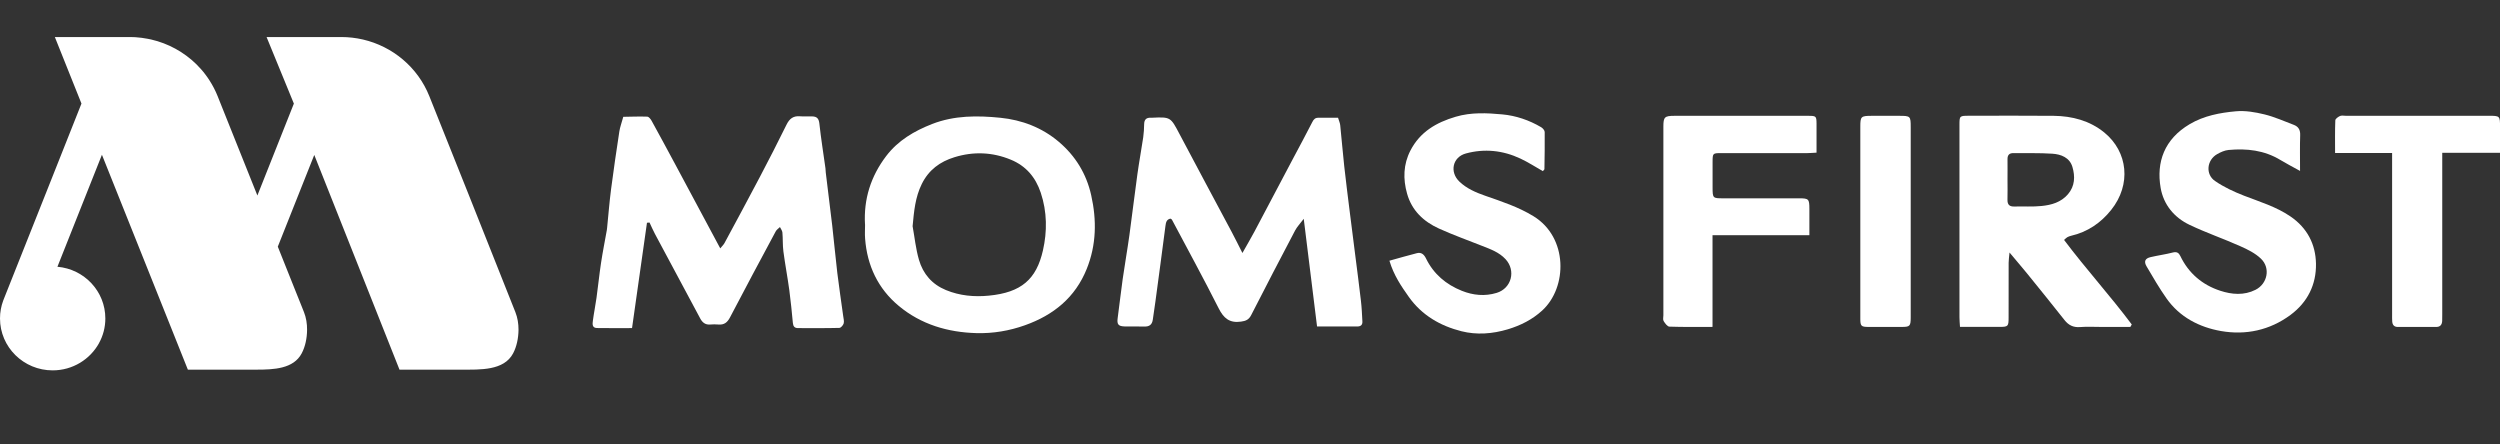 <svg width="270" height="48" viewBox="0 0 270 48" fill="none" xmlns="http://www.w3.org/2000/svg">
<rect x="0" y="0" width="270" height="48" fill="#333333" stroke="none"/>
<g clip-path="url(#clip0_1_597)">
<path d="M67.312 12.616C68.141 12.605 69.025 12.566 69.905 12.598C70.073 12.605 70.277 12.867 70.38 13.056C71.249 14.63 72.101 16.214 72.952 17.798C74.55 20.778 76.146 23.76 77.787 26.825C77.973 26.596 78.148 26.436 78.252 26.239C79.529 23.871 80.806 21.507 82.058 19.125C83.045 17.248 84.014 15.359 84.951 13.453C85.266 12.816 85.677 12.498 86.396 12.559C86.839 12.595 87.29 12.559 87.737 12.573C88.227 12.588 88.434 12.809 88.492 13.346C88.667 14.962 88.928 16.572 89.15 18.181C89.171 18.328 89.164 18.478 89.182 18.625C89.414 20.534 89.657 22.441 89.879 24.351C90.076 26.06 90.226 27.773 90.43 29.483C90.62 31.038 90.856 32.591 91.067 34.143C91.102 34.407 91.185 34.694 91.117 34.933C91.059 35.13 90.816 35.409 90.648 35.413C89.16 35.452 87.669 35.434 86.181 35.434C85.809 35.434 85.666 35.241 85.63 34.883C85.516 33.703 85.405 32.523 85.248 31.35C85.058 29.951 84.793 28.564 84.608 27.162C84.518 26.486 84.561 25.792 84.5 25.112C84.482 24.908 84.329 24.719 84.236 24.522C84.082 24.672 83.882 24.797 83.785 24.976C82.125 28.07 80.466 31.164 78.842 34.275C78.556 34.822 78.213 35.101 77.594 35.048C77.297 35.023 76.997 35.023 76.7 35.048C76.178 35.094 75.856 34.826 75.631 34.407C73.996 31.364 72.365 28.317 70.738 25.27C70.523 24.866 70.341 24.444 70.148 24.032C70.055 24.039 69.966 24.05 69.873 24.057C69.34 27.816 68.807 31.575 68.26 35.434C66.951 35.434 65.71 35.448 64.469 35.427C63.925 35.416 63.986 34.969 64.032 34.629C64.139 33.807 64.308 32.991 64.422 32.169C64.597 30.913 64.722 29.647 64.912 28.395C65.091 27.208 65.327 26.031 65.538 24.848C65.552 24.762 65.563 24.672 65.57 24.583C65.71 23.199 65.817 21.815 65.996 20.434C66.264 18.349 66.575 16.271 66.89 14.193C66.961 13.732 67.129 13.289 67.315 12.613L67.312 12.616Z" fill="#ffffff"/>
<path d="M144.51 12.72C144.61 13.056 144.717 13.278 144.742 13.507C144.896 14.98 145.014 16.457 145.175 17.931C145.357 19.579 145.568 21.228 145.772 22.873C145.969 24.461 146.176 26.049 146.376 27.637C146.58 29.254 146.795 30.87 146.981 32.49C147.067 33.227 147.099 33.971 147.138 34.712C147.16 35.076 146.974 35.259 146.598 35.259C145.171 35.259 143.744 35.259 142.242 35.259C141.766 31.414 141.298 27.637 140.804 23.632C140.411 24.154 140.085 24.49 139.874 24.887C138.276 27.927 136.688 30.971 135.129 34.028C134.875 34.526 134.553 34.665 134.023 34.736C132.79 34.912 132.153 34.365 131.616 33.299C129.989 30.08 128.262 26.911 126.567 23.721C126.541 23.674 126.474 23.657 126.406 23.61C125.987 23.703 125.919 24.014 125.869 24.401C125.519 27.129 125.147 29.858 124.782 32.584C124.696 33.231 124.596 33.875 124.503 34.522C124.428 35.055 124.135 35.287 123.587 35.266C122.872 35.241 122.157 35.276 121.441 35.255C120.762 35.234 120.619 35.008 120.708 34.354C120.901 32.948 121.052 31.532 121.252 30.127C121.477 28.542 121.76 26.965 121.978 25.381C122.278 23.21 122.529 21.028 122.833 18.857C123.019 17.509 123.269 16.171 123.469 14.823C123.537 14.354 123.559 13.875 123.569 13.399C123.58 12.909 123.809 12.691 124.292 12.716C124.321 12.716 124.353 12.716 124.381 12.716C126.441 12.62 126.416 12.634 127.403 14.505C129.263 18.035 131.159 21.547 133.033 25.069C133.394 25.745 133.73 26.436 134.181 27.323C134.667 26.461 135.089 25.745 135.479 25.016C136.867 22.409 138.24 19.791 139.621 17.18C140.325 15.846 141.051 14.522 141.731 13.178C141.888 12.863 142.056 12.713 142.396 12.716C143.079 12.723 143.759 12.716 144.51 12.716V12.72Z" fill="#ffffff"/>
<path d="M230.072 35.309H226.965C226.188 35.309 225.412 35.262 224.643 35.323C223.91 35.38 223.402 35.119 222.959 34.558C221.636 32.88 220.287 31.217 218.943 29.558C218.367 28.85 217.769 28.159 217.029 27.272C216.983 27.78 216.933 28.081 216.933 28.381C216.925 30.348 216.933 32.312 216.929 34.279C216.929 35.255 216.883 35.302 215.935 35.305C214.544 35.312 213.152 35.305 211.679 35.305C211.654 34.89 211.622 34.576 211.622 34.257C211.622 27.348 211.622 20.434 211.622 13.525C211.622 12.505 211.625 12.502 212.684 12.502C215.724 12.502 218.76 12.477 221.8 12.509C223.799 12.534 225.698 13.031 227.269 14.315C229.815 16.396 230.201 19.923 228.009 22.67C226.889 24.075 225.455 25.055 223.671 25.466C223.528 25.498 223.385 25.556 223.256 25.627C223.159 25.681 223.081 25.774 222.92 25.913C225.273 29.043 227.898 31.929 230.23 35.041C230.18 35.126 230.13 35.212 230.083 35.302L230.072 35.309ZM216.811 19.419C216.811 20.134 216.829 20.849 216.807 21.561C216.793 22.094 217.011 22.319 217.548 22.305C218.528 22.276 219.518 22.348 220.491 22.247C221.561 22.14 222.591 21.851 223.342 20.974C224.1 20.087 224.121 19.047 223.821 18.027C223.52 17.015 222.594 16.661 221.654 16.6C220.259 16.507 218.857 16.554 217.458 16.536C217.011 16.529 216.807 16.736 216.811 17.187C216.822 17.931 216.811 18.675 216.811 19.419Z" fill="#ffffff"/>
<path d="M93.42 24.236C93.266 21.5 94.046 19.043 95.705 16.858C96.989 15.17 98.731 14.15 100.669 13.392C103.069 12.455 105.58 12.47 108.048 12.72C110.354 12.952 112.536 13.771 114.36 15.323C116.159 16.854 117.328 18.768 117.847 21.075C118.455 23.775 118.412 26.443 117.368 29.039C116.123 32.133 113.784 34.028 110.698 35.126C108.999 35.731 107.257 36.024 105.469 35.977C102.368 35.895 99.482 35.044 97.075 33.045C94.826 31.178 93.649 28.689 93.431 25.767C93.391 25.262 93.427 24.755 93.427 24.24L93.42 24.236ZM98.559 24.415C98.781 25.634 98.903 26.883 99.249 28.066C99.689 29.576 100.651 30.706 102.164 31.328C103.663 31.947 105.226 32.083 106.799 31.929C110.319 31.589 111.928 30.151 112.636 27.051C113.101 25.012 113.094 22.881 112.4 20.81C111.835 19.129 110.805 17.924 109.174 17.248C107.179 16.422 105.133 16.346 103.08 16.979C101.524 17.459 100.305 18.342 99.55 19.876C98.838 21.321 98.713 22.831 98.563 24.411L98.559 24.415Z" fill="#ffffff"/>
<path d="M248.413 18.464C247.547 17.984 246.893 17.648 246.267 17.269C244.539 16.225 242.647 16.017 240.691 16.196C240.265 16.235 239.826 16.432 239.446 16.65C238.338 17.287 238.166 18.818 239.221 19.547C240.18 20.209 241.27 20.713 242.365 21.139C244.074 21.8 245.827 22.323 247.372 23.378C249.192 24.622 250.09 26.393 250.126 28.485C250.162 30.724 249.228 32.637 247.375 34.011C245.126 35.677 242.529 36.217 239.865 35.752C237.537 35.344 235.405 34.257 233.978 32.222C233.198 31.11 232.512 29.933 231.825 28.76C231.517 28.235 231.675 27.905 232.261 27.77C233.066 27.58 233.892 27.473 234.69 27.265C235.115 27.154 235.326 27.34 235.473 27.644C236.371 29.518 237.851 30.767 239.783 31.4C241.024 31.807 242.347 31.929 243.595 31.299C244.886 30.649 245.24 28.953 244.185 27.941C243.567 27.344 242.73 26.933 241.929 26.579C240.13 25.777 238.256 25.134 236.478 24.286C234.811 23.496 233.663 22.101 233.349 20.291C232.866 17.498 233.756 15.027 236.485 13.41C238.03 12.495 239.754 12.176 241.481 12.019C242.494 11.926 243.563 12.112 244.564 12.355C245.644 12.62 246.678 13.085 247.726 13.482C248.22 13.668 248.441 14.022 248.42 14.59C248.377 15.803 248.405 17.019 248.405 18.474L248.413 18.464Z" fill="#ffffff"/>
<path d="M150.057 28.156C151.112 27.863 152.07 27.587 153.032 27.34C153.526 27.215 153.812 27.509 154.012 27.92C154.835 29.604 156.183 30.731 157.885 31.41C159.087 31.89 160.357 32.022 161.637 31.632C163.247 31.142 163.744 29.229 162.599 27.991C161.902 27.24 160.983 26.915 160.071 26.557C158.511 25.938 156.927 25.373 155.4 24.68C153.744 23.928 152.478 22.738 151.966 20.921C151.516 19.329 151.555 17.748 152.328 16.253C153.361 14.254 155.107 13.228 157.213 12.609C158.894 12.112 160.589 12.201 162.259 12.355C163.719 12.491 165.149 12.974 166.44 13.736C166.616 13.839 166.823 14.075 166.827 14.254C166.845 15.592 166.816 16.929 166.798 18.267C166.798 18.313 166.726 18.356 166.626 18.482C165.832 18.031 165.046 17.52 164.205 17.126C162.317 16.239 160.325 16.028 158.311 16.575C156.873 16.969 156.534 18.578 157.617 19.615C158.404 20.366 159.388 20.788 160.403 21.142C162.188 21.765 163.973 22.344 165.614 23.349C169.362 25.645 169.298 31.038 166.548 33.545C165.482 34.515 164.241 35.144 162.85 35.563C161.179 36.063 159.484 36.188 157.839 35.774C155.561 35.198 153.565 34.057 152.152 32.065C151.326 30.899 150.529 29.733 150.057 28.159V28.156Z" fill="#ffffff"/>
<path d="M184.959 35.305C183.318 35.305 181.805 35.33 180.295 35.276C180.074 35.269 179.82 34.915 179.67 34.669C179.577 34.515 179.645 34.261 179.645 34.053C179.645 27.262 179.645 20.474 179.645 13.682C179.645 12.645 179.77 12.512 180.828 12.509C185.653 12.505 190.478 12.505 195.302 12.509C196.139 12.509 196.178 12.548 196.186 13.346C196.196 14.354 196.186 15.366 196.186 16.486C195.824 16.504 195.51 16.536 195.199 16.536C192.101 16.54 189.004 16.536 185.907 16.536C184.97 16.536 184.966 16.547 184.959 17.484C184.956 18.406 184.956 19.329 184.959 20.252C184.963 21.4 184.981 21.418 186.089 21.418C188.829 21.418 191.568 21.418 194.308 21.418C195.342 21.418 195.41 21.493 195.413 22.544C195.413 23.46 195.413 24.372 195.413 25.405H184.952V35.294L184.959 35.305Z" fill="#ffffff"/>
<path d="M258.348 16.525H252.189C252.189 15.295 252.168 14.143 252.214 12.995C252.221 12.827 252.518 12.62 252.722 12.527C252.894 12.448 253.133 12.505 253.341 12.505C258.498 12.505 263.652 12.505 268.809 12.505C269.986 12.505 270.004 12.527 270.004 13.711C270.004 14.598 270.004 15.485 270.004 16.504H263.763V17.67C263.763 23.095 263.763 28.517 263.763 33.943C263.763 34.182 263.766 34.418 263.756 34.658C263.734 35.076 263.544 35.316 263.087 35.312C261.717 35.302 260.344 35.305 258.974 35.312C258.555 35.312 258.384 35.083 258.359 34.708C258.341 34.472 258.348 34.232 258.348 33.993C258.348 28.567 258.348 23.145 258.348 17.72V16.529V16.525Z" fill="#ffffff"/>
<path d="M200.914 23.882C200.914 20.488 200.914 17.097 200.914 13.703C200.914 12.573 200.978 12.512 202.144 12.509C203.128 12.509 204.108 12.509 205.091 12.509C206.332 12.509 206.357 12.534 206.357 13.746C206.357 19.104 206.357 24.461 206.357 29.819C206.357 31.307 206.364 32.794 206.357 34.282C206.354 35.234 206.271 35.309 205.349 35.309C204.158 35.312 202.967 35.319 201.776 35.309C201.003 35.302 200.917 35.212 200.914 34.422C200.907 30.91 200.914 27.398 200.914 23.886V23.882Z" fill="#ffffff"/>
</g>
<path d="M5.687 40C7.853 40 9.734 38.807 10.698 37.055V37.048C11.134 36.257 11.377 35.351 11.377 34.39C11.377 31.464 9.104 29.064 6.202 28.81L11.008 16.715L11.064 16.851L14.014 24.227L16.314 29.977L18.561 35.597L20.242 39.805L20.29 39.922H27.691C29.599 39.922 31.701 39.83 32.582 38.166C32.974 37.427 33.157 36.517 33.164 35.634C33.172 34.96 33.064 34.298 32.829 33.709L32.724 33.447L32.601 33.135L31.921 31.442L30.002 26.638L30.01 26.62L31.428 23.053L33.941 16.733L39.198 29.976L43.145 39.922H49.794C51.867 39.922 54.416 40.043 55.414 38.166C55.806 37.426 55.988 36.517 56 35.633C56.004 34.959 55.895 34.297 55.66 33.708L55.556 33.447L50.571 20.907L46.367 10.387C45.12 7.265 42.409 5.013 39.194 4.266C38.436 4.092 37.652 4 36.853 4H28.789L31.712 11.126L31.738 11.189L27.81 21.082L27.795 21.116L27.758 21.016L23.8 11.126L23.505 10.386C23.263 9.782 22.968 9.215 22.624 8.682C22.49 8.469 22.344 8.262 22.191 8.06C22.042 7.857 21.881 7.662 21.713 7.474C21.549 7.287 21.377 7.103 21.198 6.929C19.865 5.626 18.173 4.691 16.321 4.265C16.209 4.239 16.098 4.217 15.982 4.195C15.533 4.107 15.082 4.048 14.618 4.018C14.562 4.015 14.507 4.011 14.45 4.011C14.308 4.003 14.167 4 14.021 4H5.923L8.798 11.185C8.798 11.192 4.941 20.906 4.941 20.906L4.911 20.979L0.448 32.204C0.411 32.289 0.377 32.377 0.347 32.462C0.123 33.062 0 33.714 0 34.391C0 37.49 2.547 40 5.687 40Z" fill="#ffffff"/>
<defs>
<clipPath id="clip0_1_597">
<rect width="206" height="24.034" fill="white" transform="translate(64 11.983)"/>
</clipPath>
</defs>
</svg>
